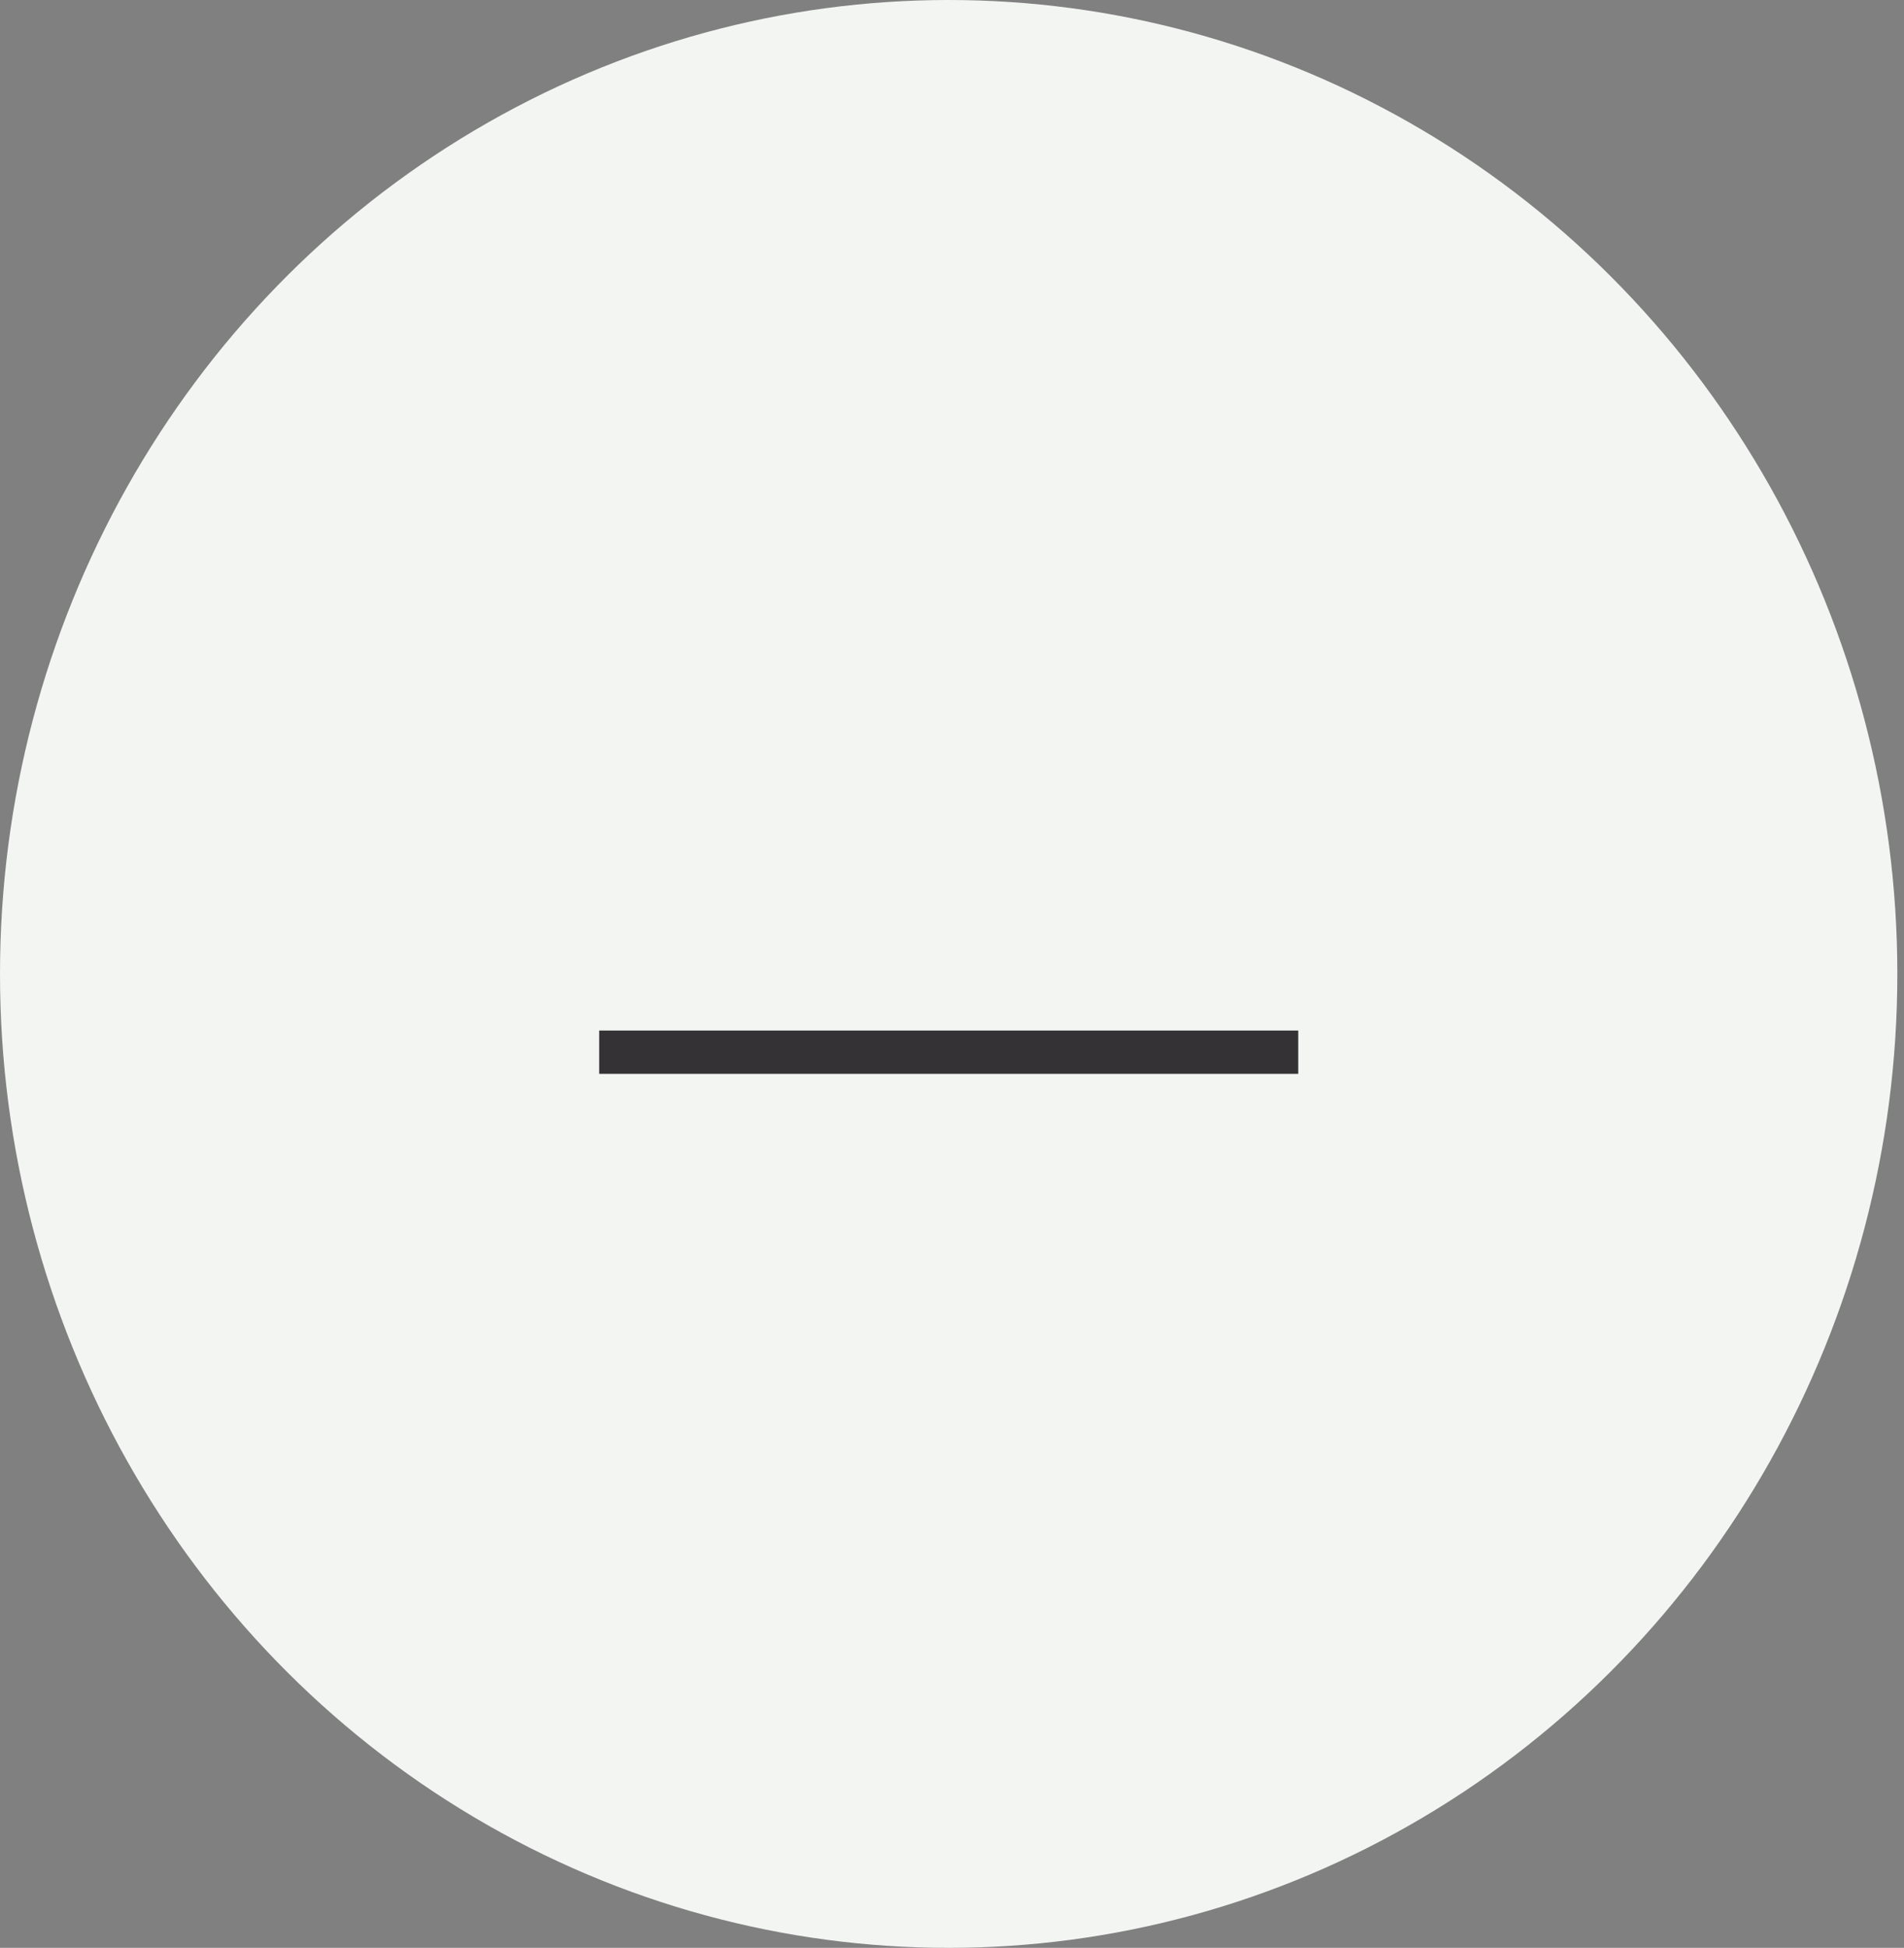 <svg width="44" height="45" viewBox="0 0 44 45" fill="none" xmlns="http://www.w3.org/2000/svg">
<rect x="0" y="0" width="44" height="45" fill="#808080" stroke="none"/>
<ellipse cx="21.923" cy="22.5" rx="21.923" ry="22.5" fill="#F3F5F3"/>
<line x1="13.847" y1="24.308" x2="30.001" y2="24.308" stroke="#343235"/>
</svg>
